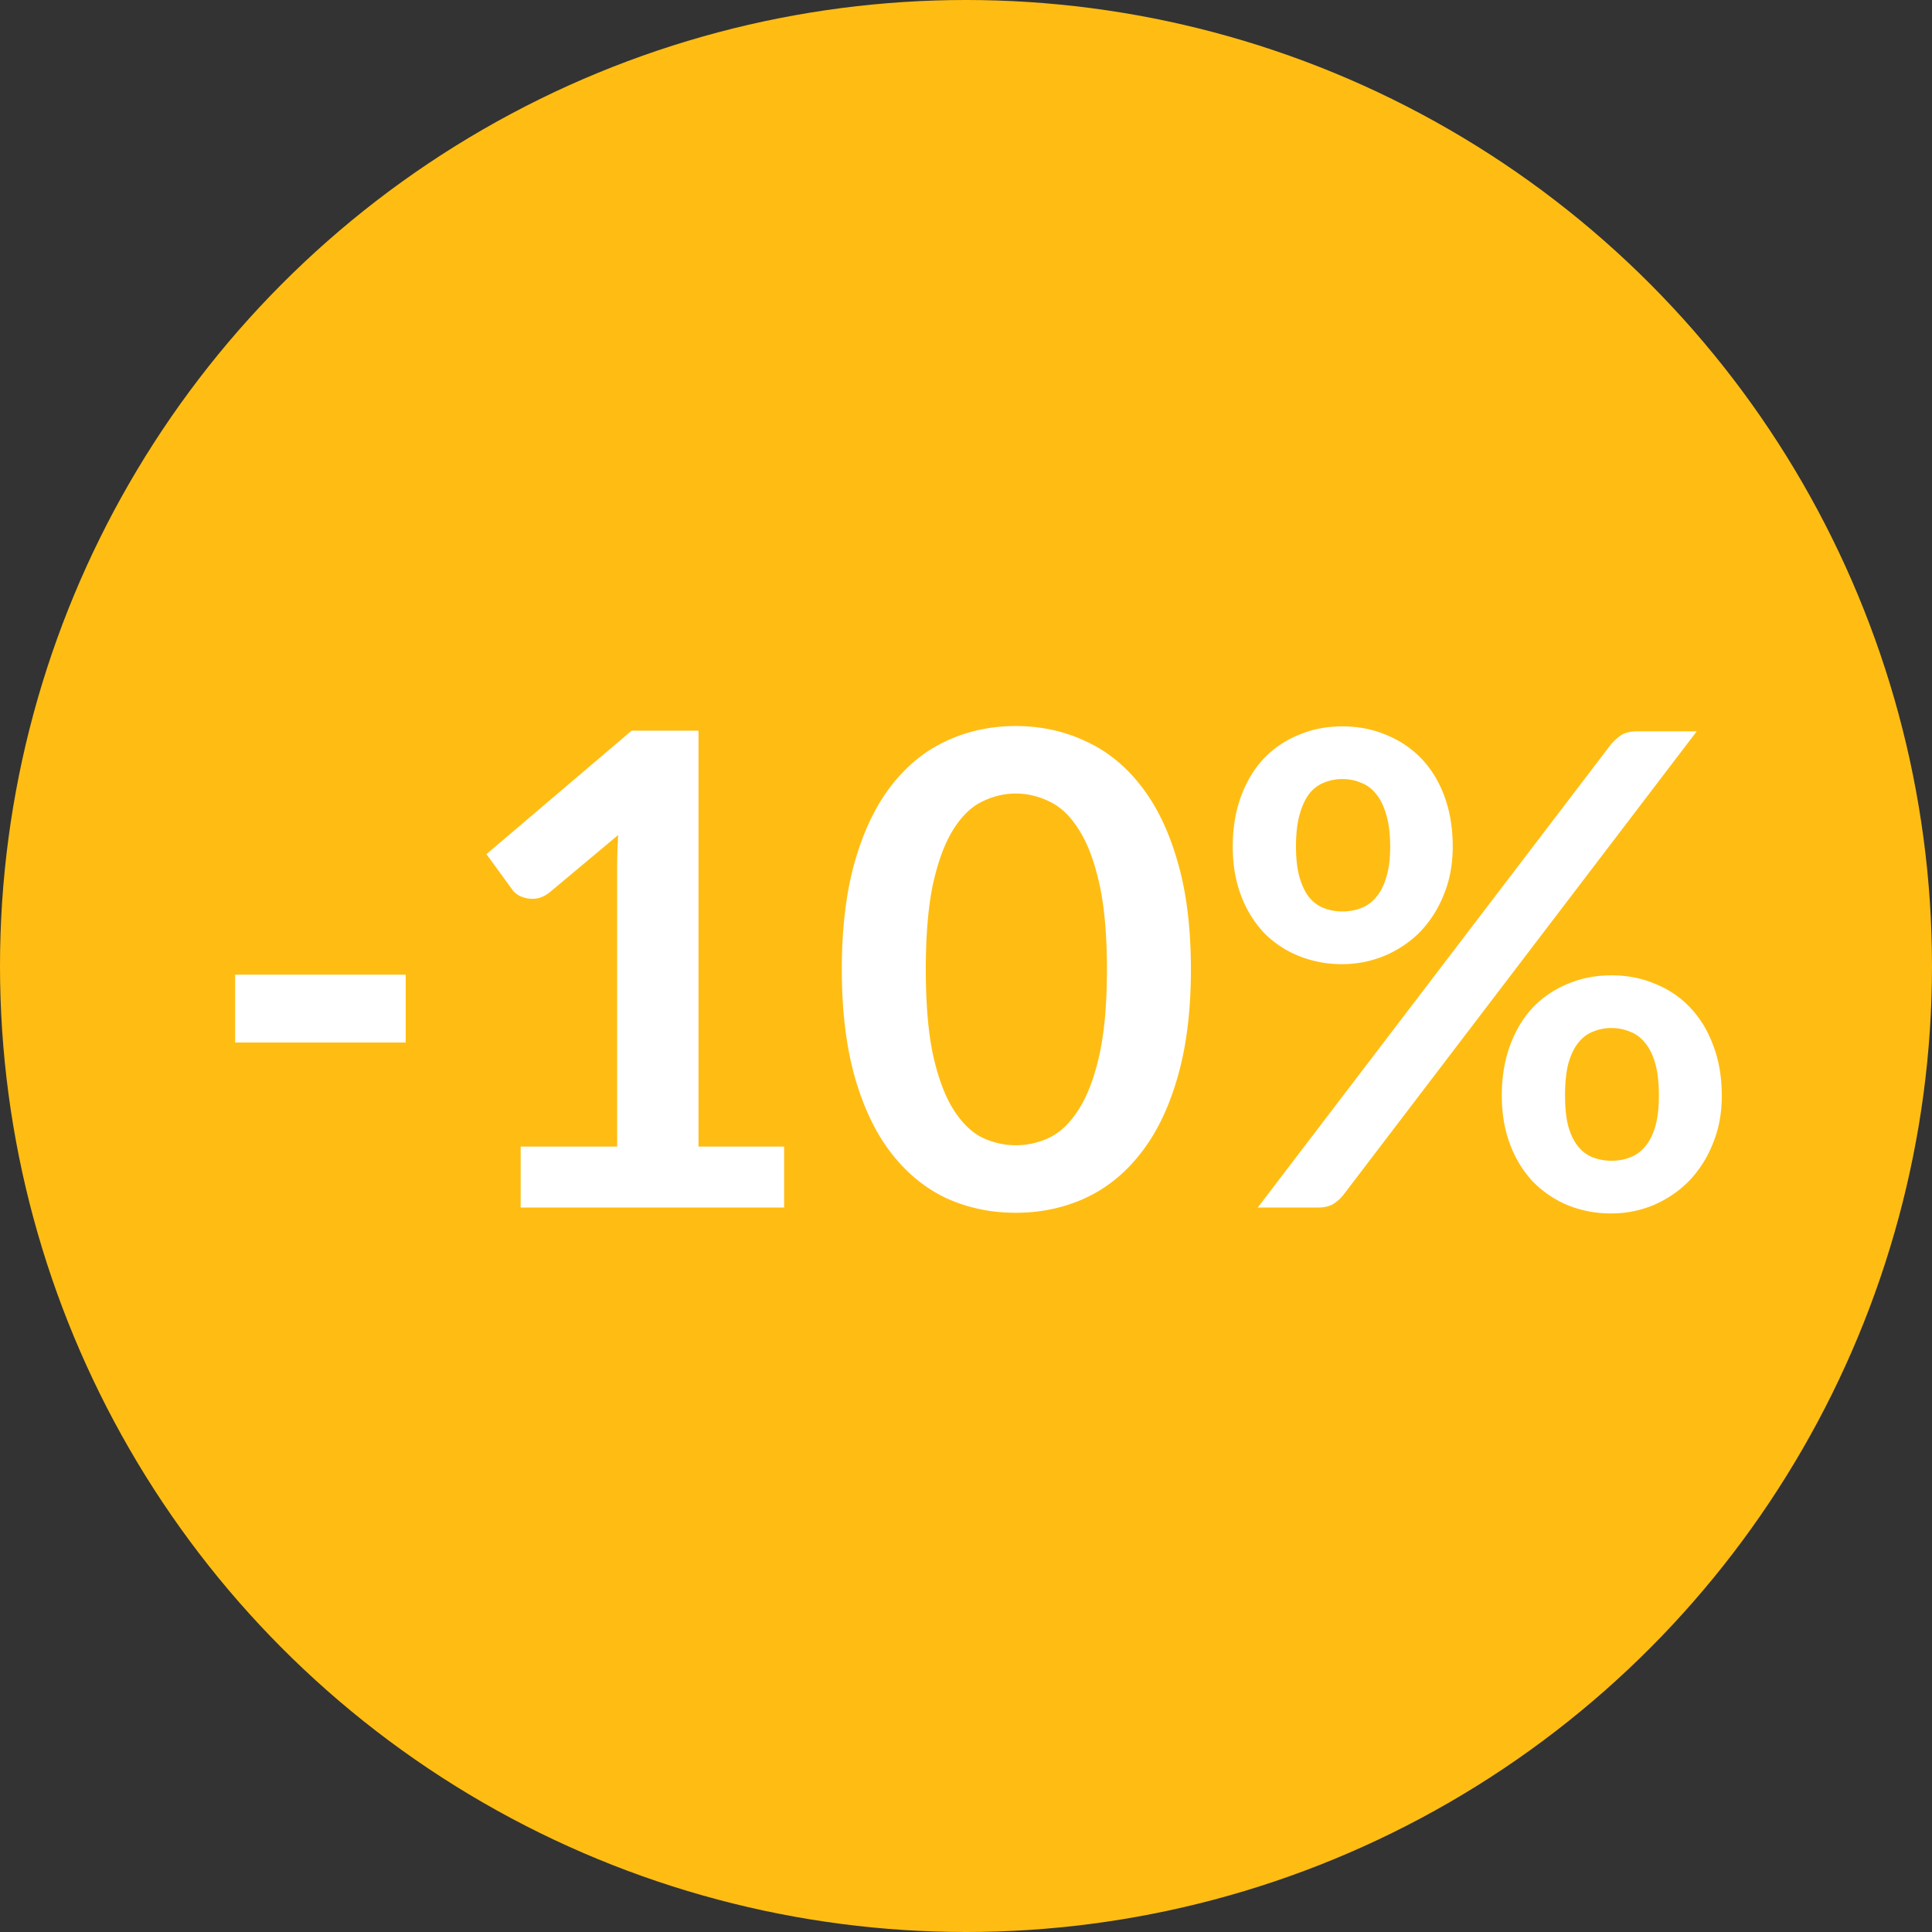 <svg width="88" height="88" fill="none" xmlns="http://www.w3.org/2000/svg"><rect width="100%" height="100%" fill="#333333" stroke="none"/><circle cx="44" cy="44" r="44" fill="#FFBD13"/><path d="M10.71 44.395h7.77v3.09h-7.77v-3.09Zm25.006 7.83V55h-12v-2.775h4.395V39.58c0-.5.015-1.015.045-1.545l-3.12 2.61c-.18.14-.36.23-.54.27a1.305 1.305 0 0 1-.9-.15.953.953 0 0 1-.27-.255l-1.17-1.605 6.615-5.625h3.045v18.945h3.9Zm18.528-8.07c0 1.89-.205 3.535-.615 4.935-.4 1.39-.96 2.54-1.68 3.45-.71.91-1.555 1.59-2.535 2.04-.97.44-2.02.66-3.15.66s-2.18-.22-3.15-.66c-.96-.45-1.795-1.13-2.505-2.04-.71-.91-1.265-2.06-1.665-3.45-.4-1.4-.6-3.045-.6-4.935 0-1.9.2-3.545.6-4.935.4-1.39.955-2.54 1.665-3.45.71-.91 1.545-1.585 2.505-2.025.97-.45 2.02-.675 3.15-.675s2.18.225 3.15.675c.98.44 1.825 1.115 2.535 2.025.72.91 1.28 2.06 1.68 3.45.41 1.39.615 3.035.615 4.935Zm-3.825 0c0-1.57-.115-2.87-.345-3.9-.23-1.03-.54-1.85-.93-2.46-.38-.61-.82-1.035-1.32-1.275-.5-.25-1.02-.375-1.56-.375-.53 0-1.045.125-1.545.375-.49.24-.925.665-1.305 1.275-.38.61-.685 1.43-.915 2.46-.22 1.03-.33 2.33-.33 3.9 0 1.57.11 2.87.33 3.9.23 1.03.535 1.85.915 2.46.38.61.815 1.04 1.305 1.29a3.532 3.532 0 0 0 3.105 0c.5-.25.94-.68 1.32-1.29.39-.61.7-1.43.93-2.46.23-1.03.345-2.33.345-3.9ZM66.17 38.56c0 .82-.14 1.56-.42 2.22a5.214 5.214 0 0 1-1.095 1.695 4.976 4.976 0 0 1-3.51 1.44 5.21 5.21 0 0 1-1.995-.375 4.682 4.682 0 0 1-1.59-1.065 5.08 5.08 0 0 1-1.035-1.695c-.25-.66-.375-1.4-.375-2.22 0-.84.125-1.6.375-2.28.25-.68.595-1.255 1.035-1.725.45-.47.98-.83 1.59-1.08.61-.26 1.275-.39 1.995-.39.72 0 1.385.13 1.995.39.62.25 1.155.61 1.605 1.08.45.47.8 1.045 1.05 1.725.25.68.375 1.44.375 2.28Zm-2.85 0c0-.58-.06-1.065-.18-1.455-.11-.39-.265-.705-.465-.945-.19-.24-.42-.41-.69-.51-.26-.11-.54-.165-.84-.165-.3 0-.58.055-.84.165-.26.1-.485.27-.675.51-.18.24-.325.555-.435.945-.11.39-.165.875-.165 1.455 0 .56.055 1.03.165 1.41.11.37.255.67.435.9.19.23.415.395.675.495.26.1.54.15.84.15.3 0 .58-.05.84-.15.27-.1.5-.265.69-.495.2-.23.355-.53.465-.9.12-.38.18-.85.18-1.41Zm10.065-4.665a2.5 2.5 0 0 1 .45-.405c.18-.12.43-.18.75-.18h2.7l-16.11 21.135a1.81 1.81 0 0 1-.465.405c-.18.1-.4.15-.66.15h-2.76l16.095-21.105Zm5.04 16.005c0 .82-.14 1.56-.42 2.22a5.214 5.214 0 0 1-1.095 1.695c-.46.46-.995.82-1.605 1.08-.61.25-1.245.375-1.905.375a5.21 5.21 0 0 1-1.995-.375 4.87 4.87 0 0 1-1.59-1.08 5.08 5.08 0 0 1-1.035-1.695c-.25-.66-.375-1.4-.375-2.22 0-.84.125-1.6.375-2.28.25-.68.595-1.255 1.035-1.725.45-.47.98-.83 1.59-1.08.61-.26 1.275-.39 1.995-.39.72 0 1.385.13 1.995.39.62.25 1.15.61 1.59 1.08.45.47.8 1.045 1.05 1.725.26.68.39 1.44.39 2.28Zm-2.865 0c0-.58-.055-1.065-.165-1.455-.11-.39-.265-.705-.465-.945-.19-.24-.42-.41-.69-.51-.26-.11-.54-.165-.84-.165-.3 0-.58.055-.84.165-.26.1-.485.27-.675.51-.19.24-.34.555-.45.945-.1.39-.15.875-.15 1.455 0 .56.05 1.03.15 1.41.11.38.26.685.45.915.19.23.415.395.675.495.26.1.54.15.84.15.3 0 .58-.05.84-.15.27-.1.5-.265.69-.495.2-.23.355-.535.465-.915.11-.38.165-.85.165-1.41Z" fill="#fff"/></svg>